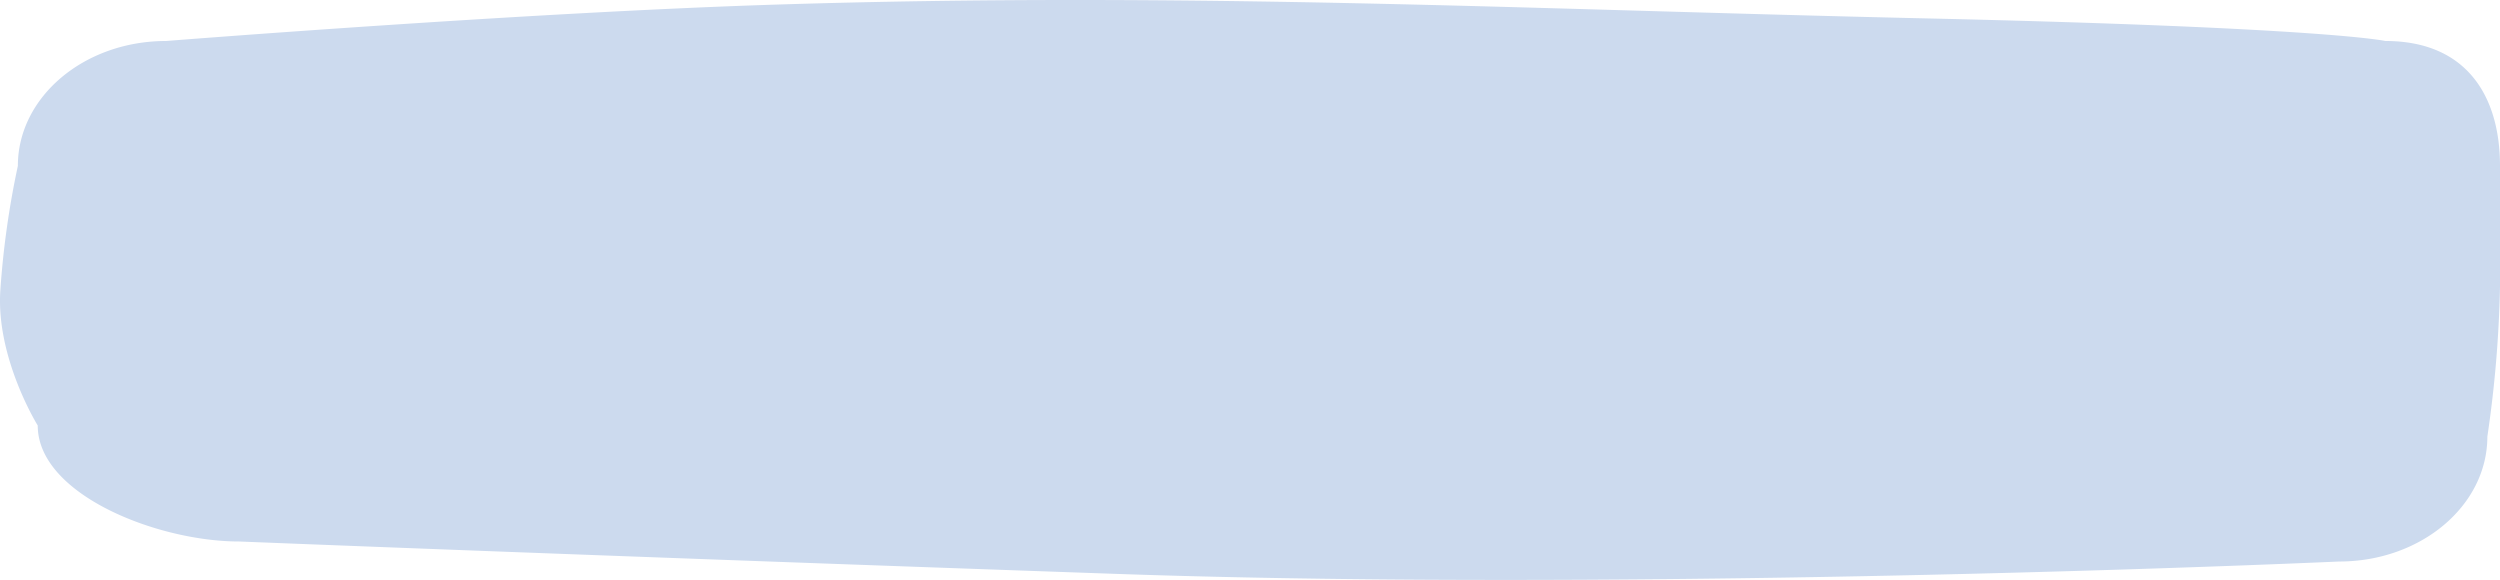 <svg xmlns="http://www.w3.org/2000/svg" width="250" height="57.992" viewBox="0 0 250 57.992">
  <path id="navbar-dp-shape-3" d="M15.88,2.131s36-2.854,61.054-3.642c41.108-1.292,74.6.468,114.823,1.379s46.057,2.263,46.057,2.263c8.183,0,11.463,5.593,11.463,12.492V26.7a117.838,117.838,0,0,1-1.264,14.99c0,6.9-6.634,12.492-14.817,12.492,0,0-68.307,3.123-122.36,1.235S23.2,52.181,23.2,52.181c-8.183,0-20.15-4.7-20.15-11.6,0,0-4.179-6.72-3.741-13.487A87.437,87.437,0,0,1,1.063,14.623C1.063,7.724,7.7,2.131,15.88,2.131Z" transform="translate(0.723 1.969)" fill="#ccdaee"/>
</svg>
